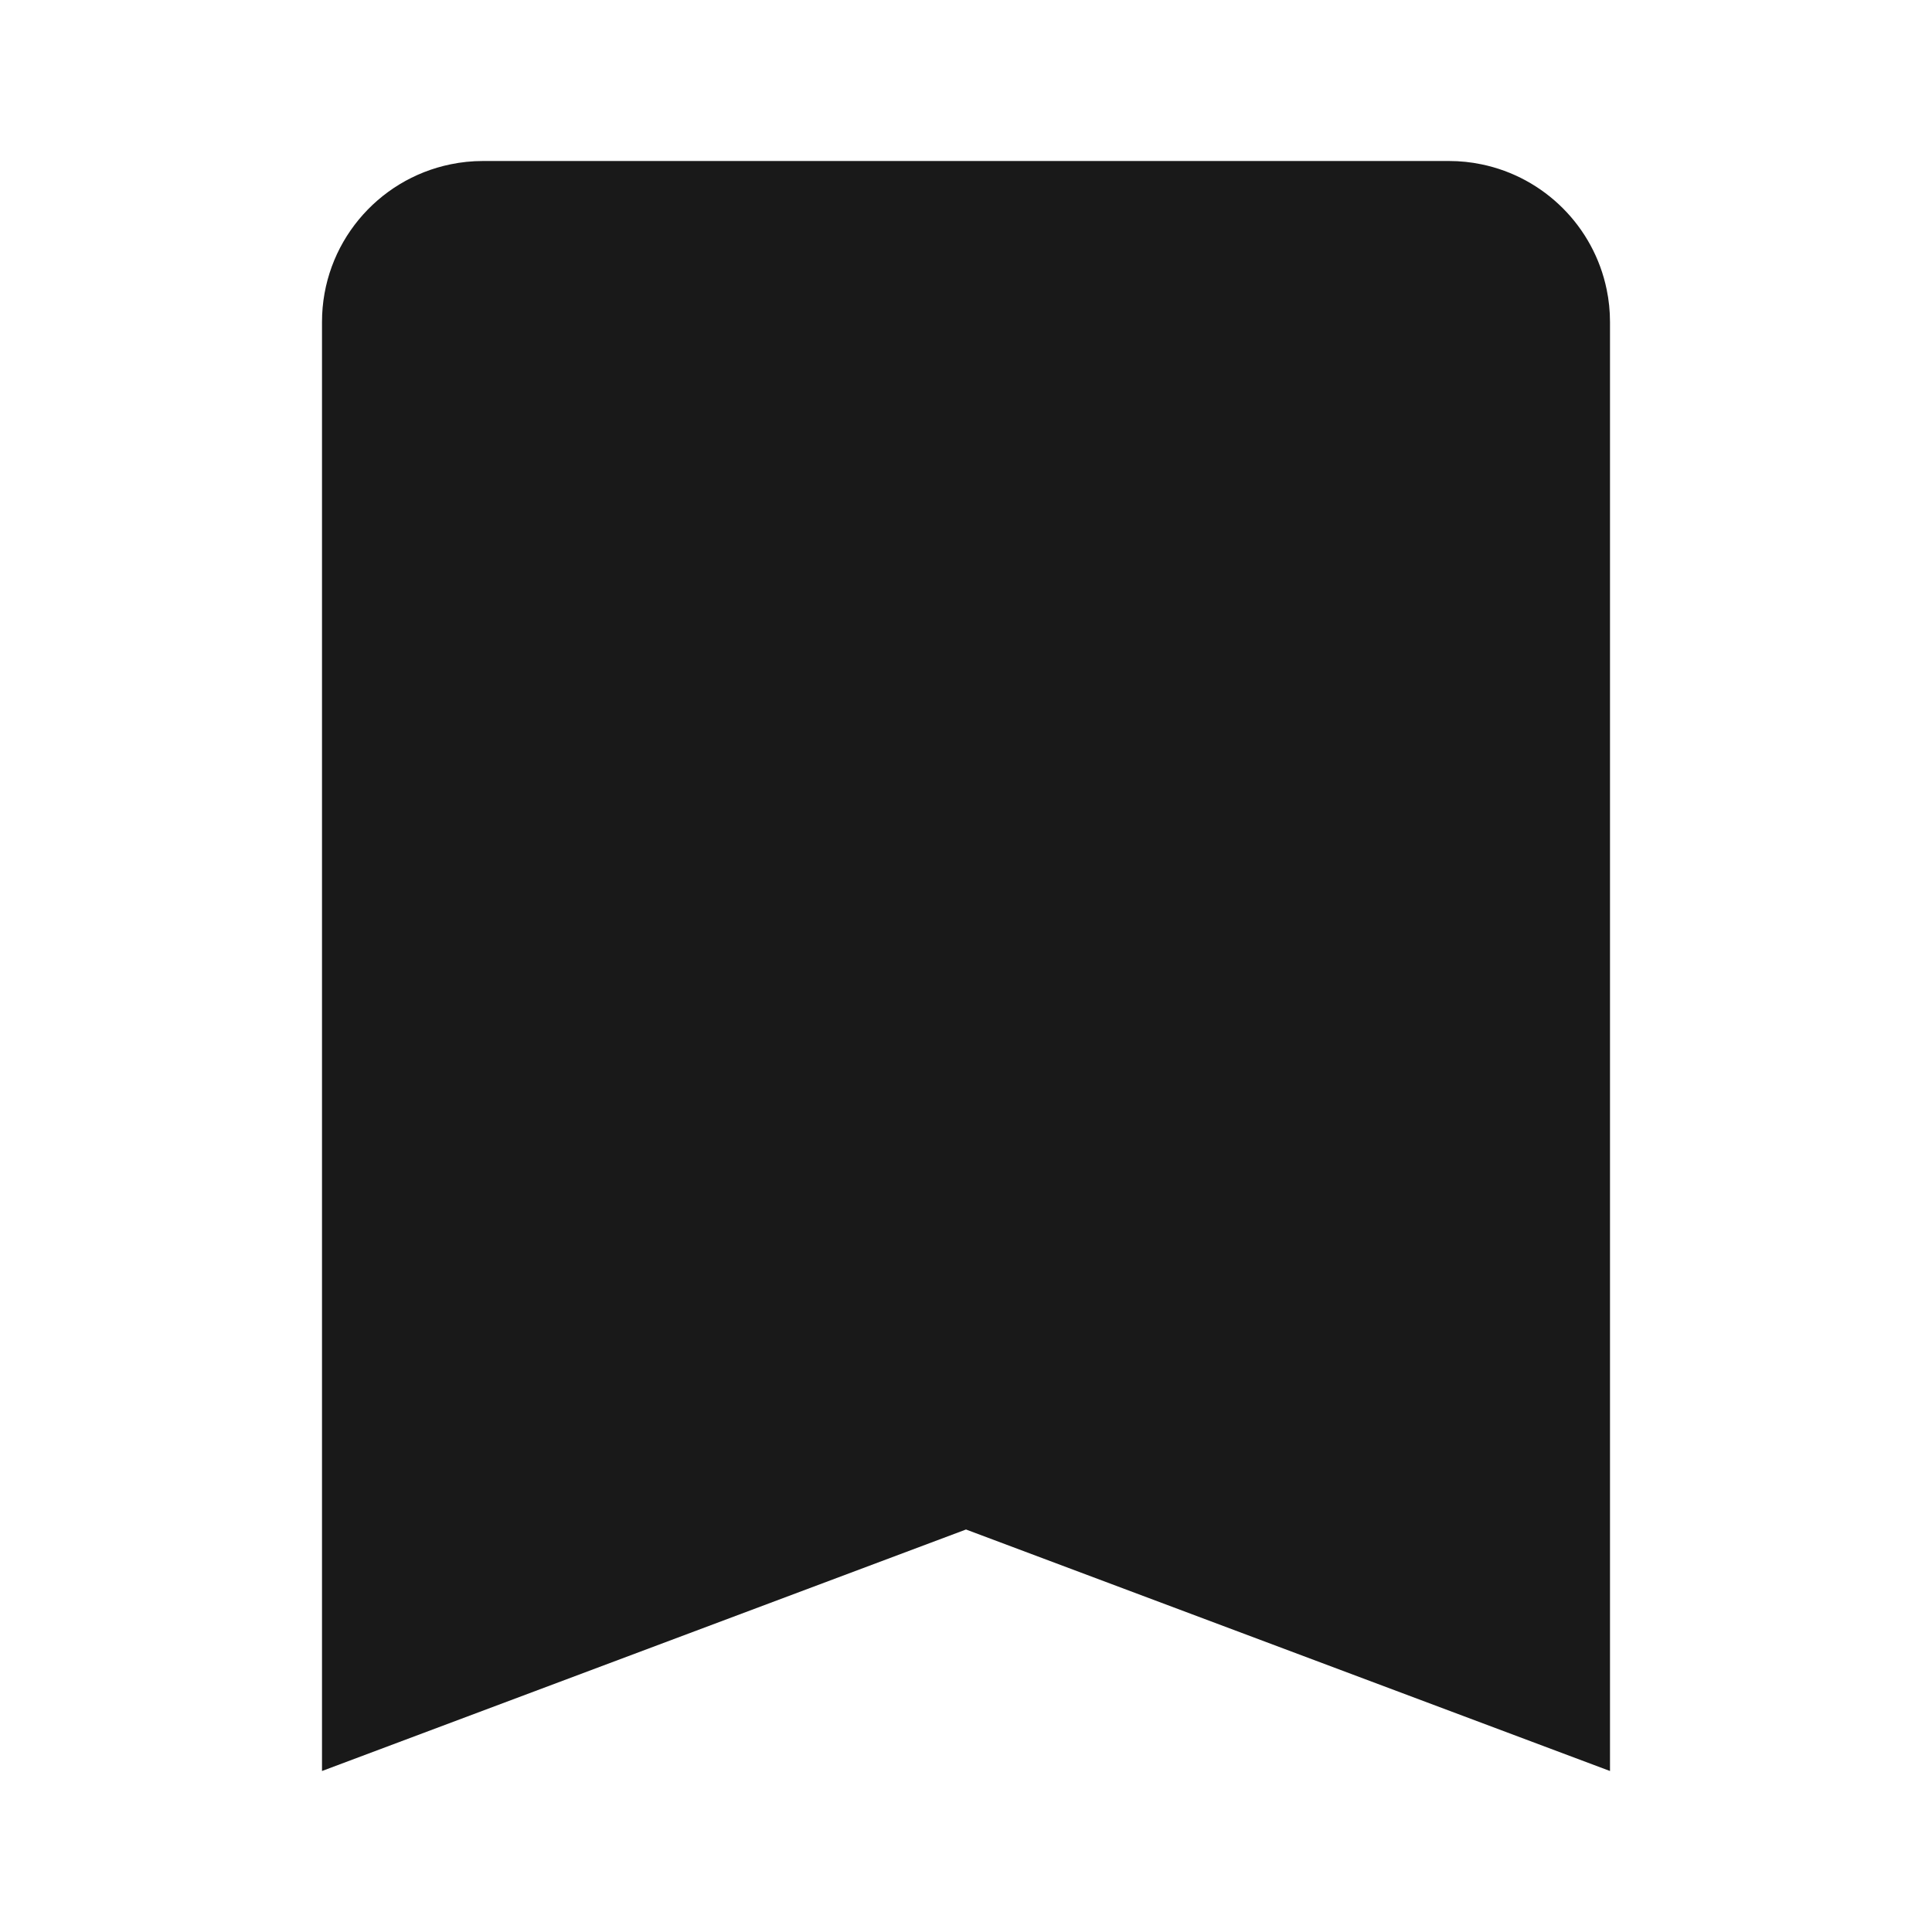 <svg width="24" height="24" viewBox="0 0 24 24" fill="none" xmlns="http://www.w3.org/2000/svg">
<path d="M6 2C5.862 2 5.728 2.014 5.598 2.041C4.686 2.227 4 3.033 4 4V22L12 19L20 22V4C20 3.862 19.986 3.728 19.959 3.598C19.799 2.816 19.184 2.201 18.402 2.041C18.272 2.014 18.138 2 18 2H6Z" fill="#191919"/>
</svg>
